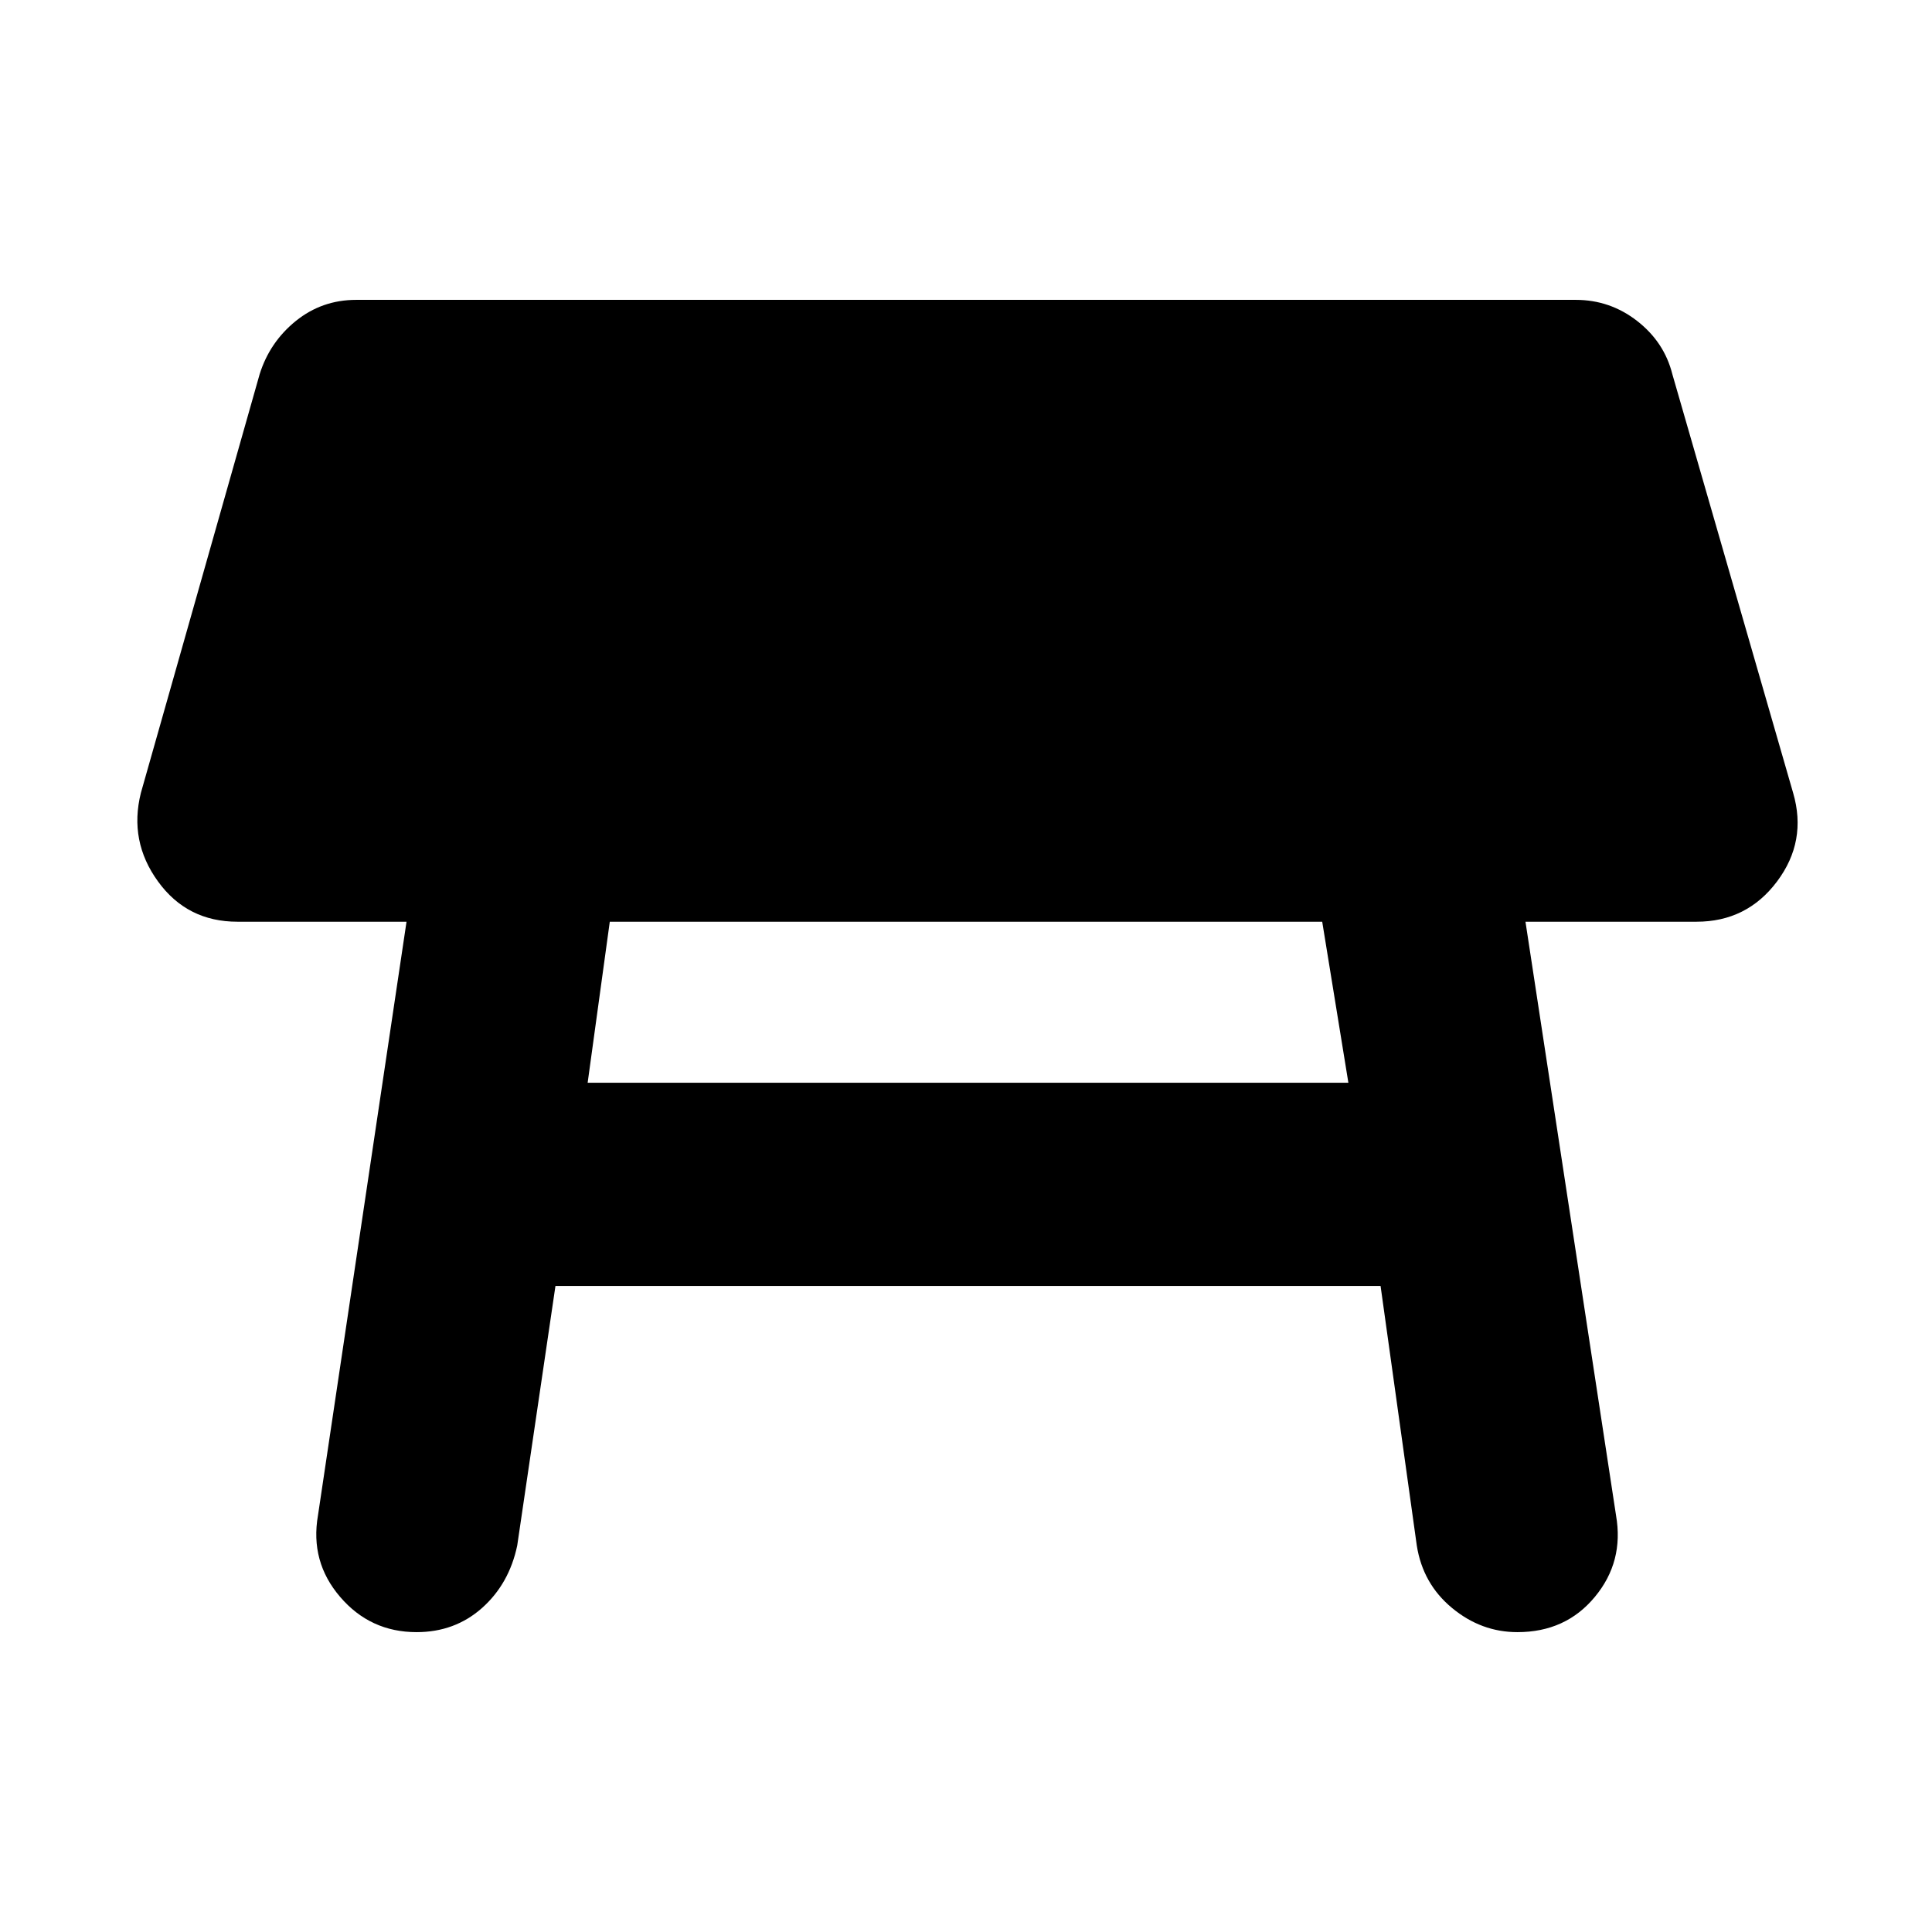 <svg xmlns="http://www.w3.org/2000/svg" height="24" width="24"><path d="M7.3 13.45H16.75L16.425 11.45H7.575ZM5.175 20.275Q4.6 20.275 4.225 19.837Q3.85 19.4 3.95 18.825L5.05 11.45H2.95Q2.325 11.45 1.963 10.95Q1.6 10.45 1.75 9.85L3.225 4.65Q3.35 4.25 3.675 3.987Q4 3.725 4.425 3.725H19.575Q20 3.725 20.337 3.987Q20.675 4.25 20.775 4.65L22.275 9.85Q22.45 10.45 22.075 10.95Q21.7 11.45 21.075 11.45H18.95L20.075 18.825Q20.175 19.4 19.812 19.837Q19.45 20.275 18.85 20.275Q18.4 20.275 18.038 19.975Q17.675 19.675 17.6 19.2L17.15 15.975H6.9L6.425 19.2Q6.325 19.675 5.988 19.975Q5.65 20.275 5.175 20.275Z"/></svg>